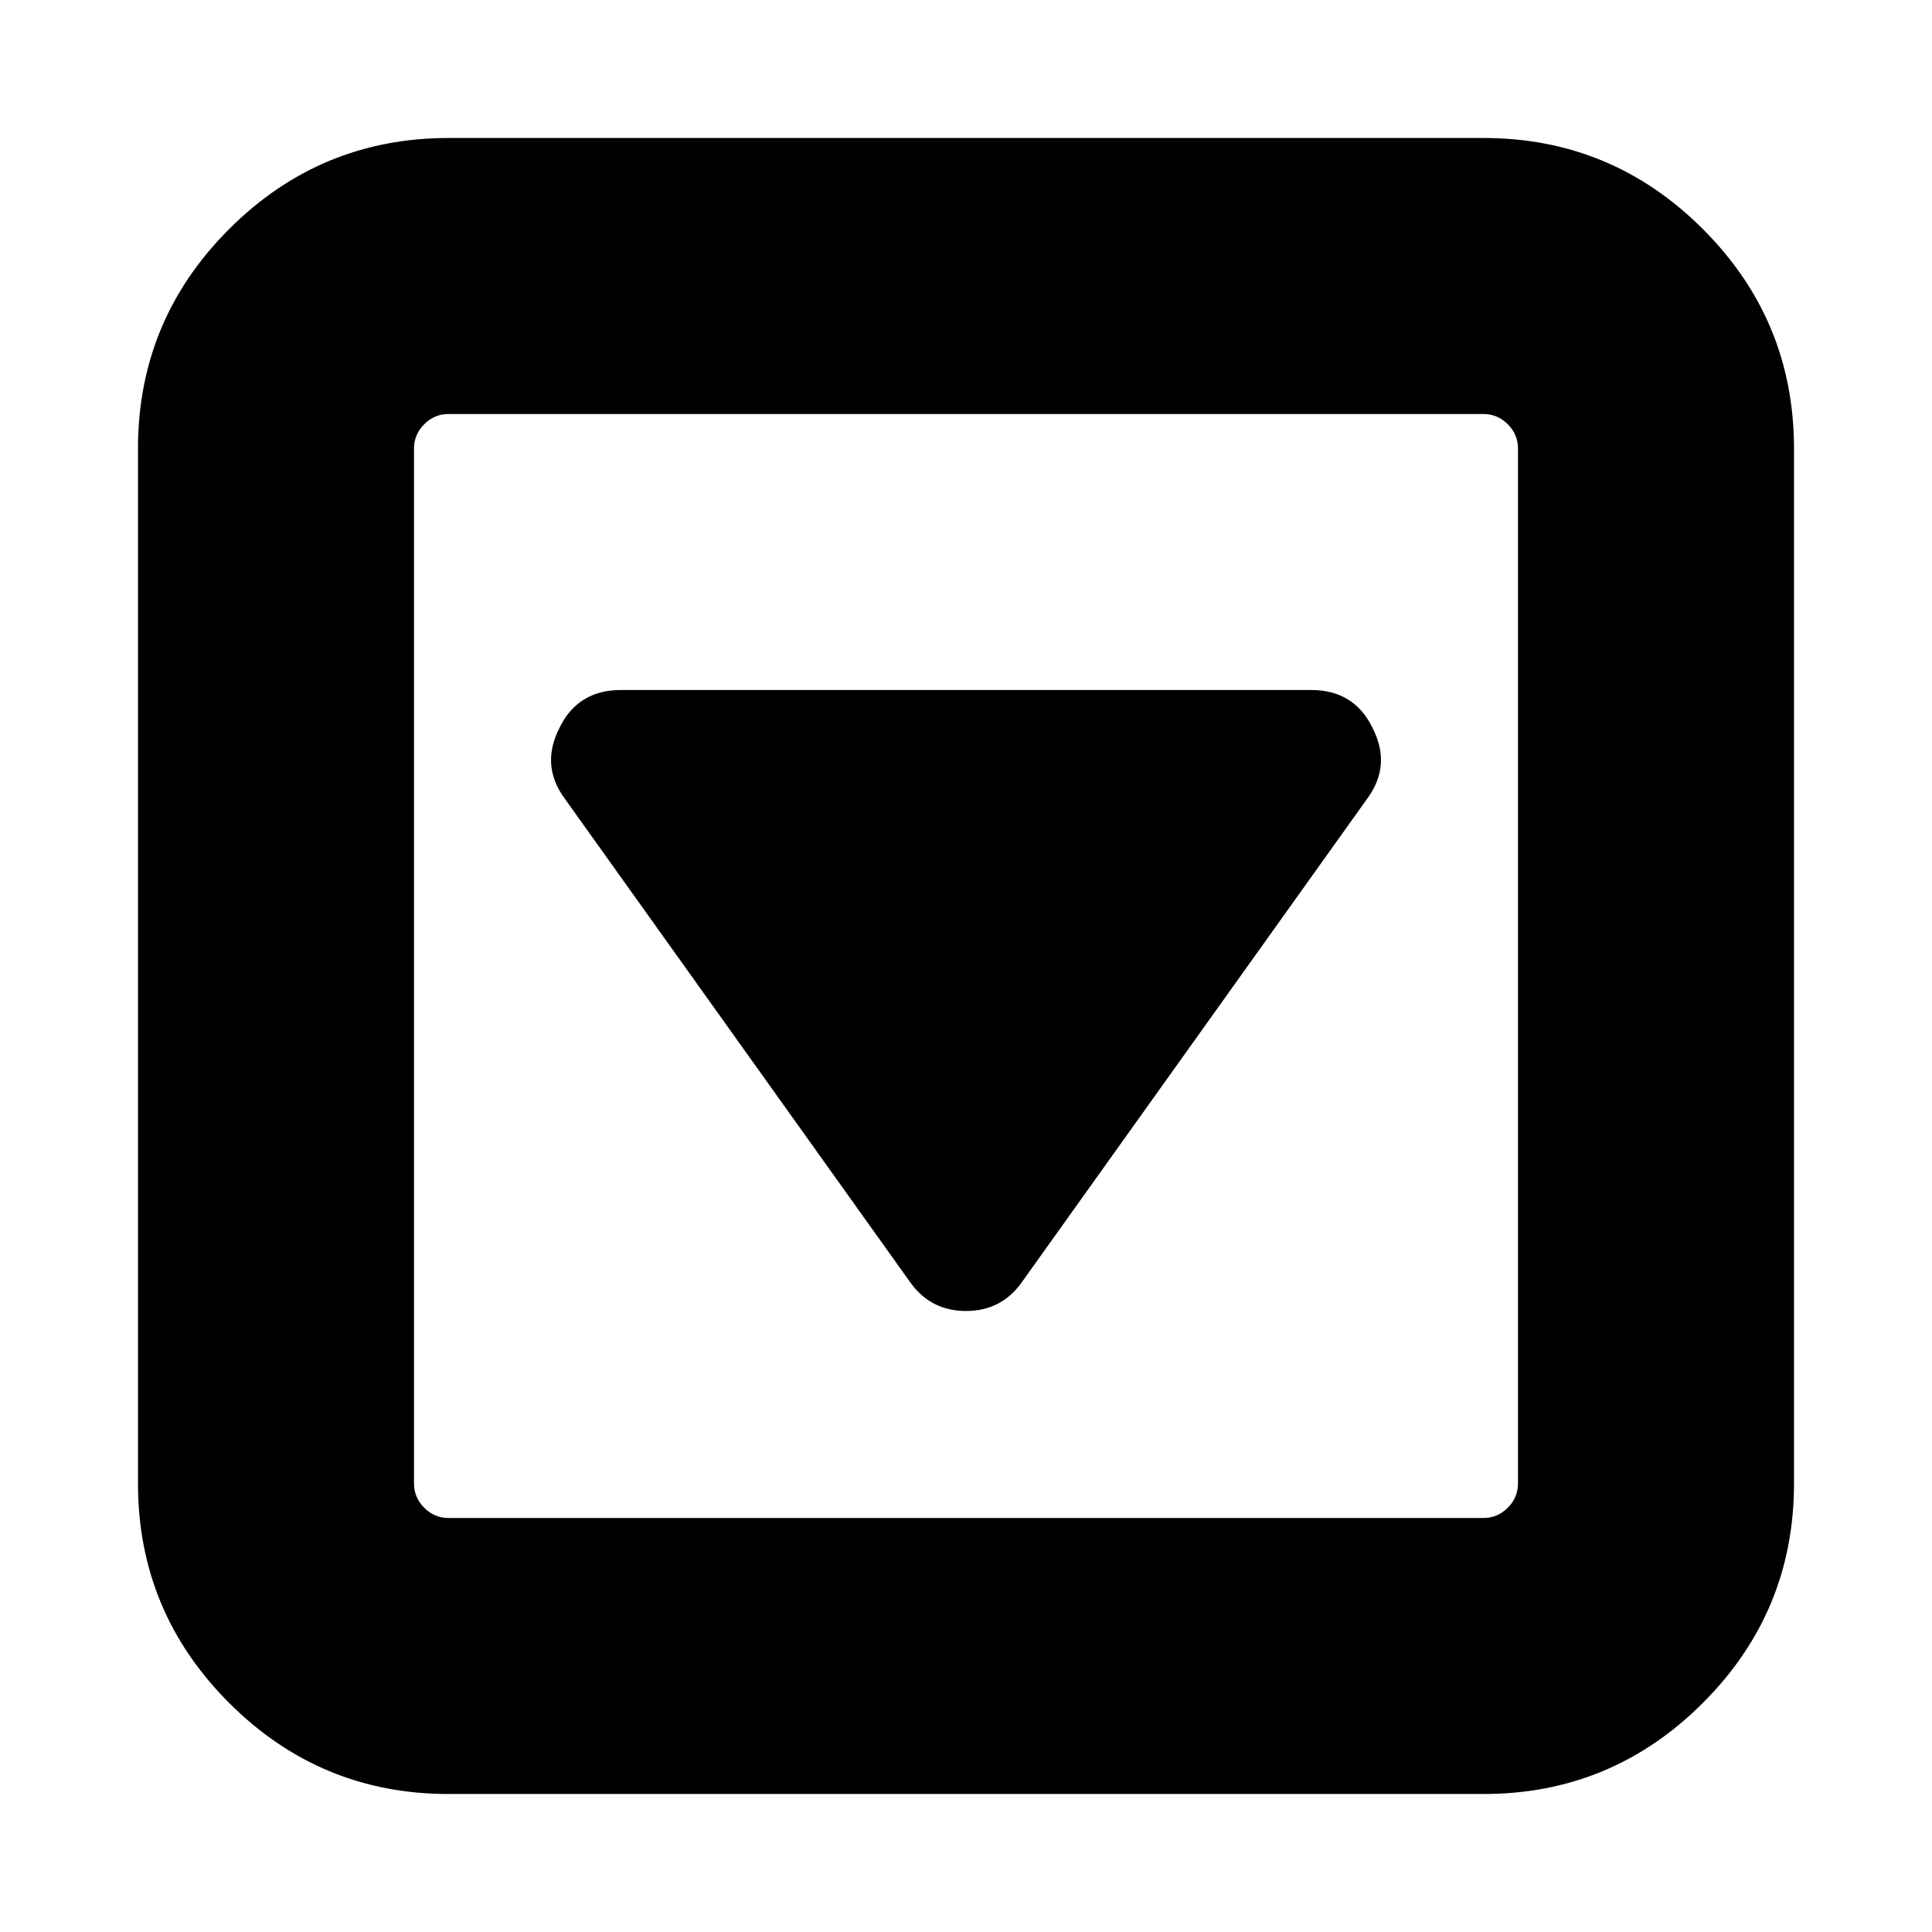 <svg width="1792" height="1792" viewBox="0 0 1792 1792" xmlns="http://www.w3.org/2000/svg">
  <path d="M1273 675q18 35-5 66l-320 448q-19 27-52 27t-52-27l-320-448q-23-31-5-66 17-35 57-35h640q40 0 57 35zm135 701v-960q0-13-9.5-22.5t-22.5-9.5h-960q-13 0-22.5 9.5t-9.5 22.5v960q0 13 9.5 22.5t22.5 9.5h960q13 0 22.5-9.5t9.5-22.5zm256-960v960q0 119-84.5 203.5t-203.5 84.5h-960q-119 0-203.5-84.5t-84.5-203.5v-960q0-119 84.5-203.5t203.5-84.5h960q119 0 203.5 84.5t84.5 203.5z"/>
</svg>
